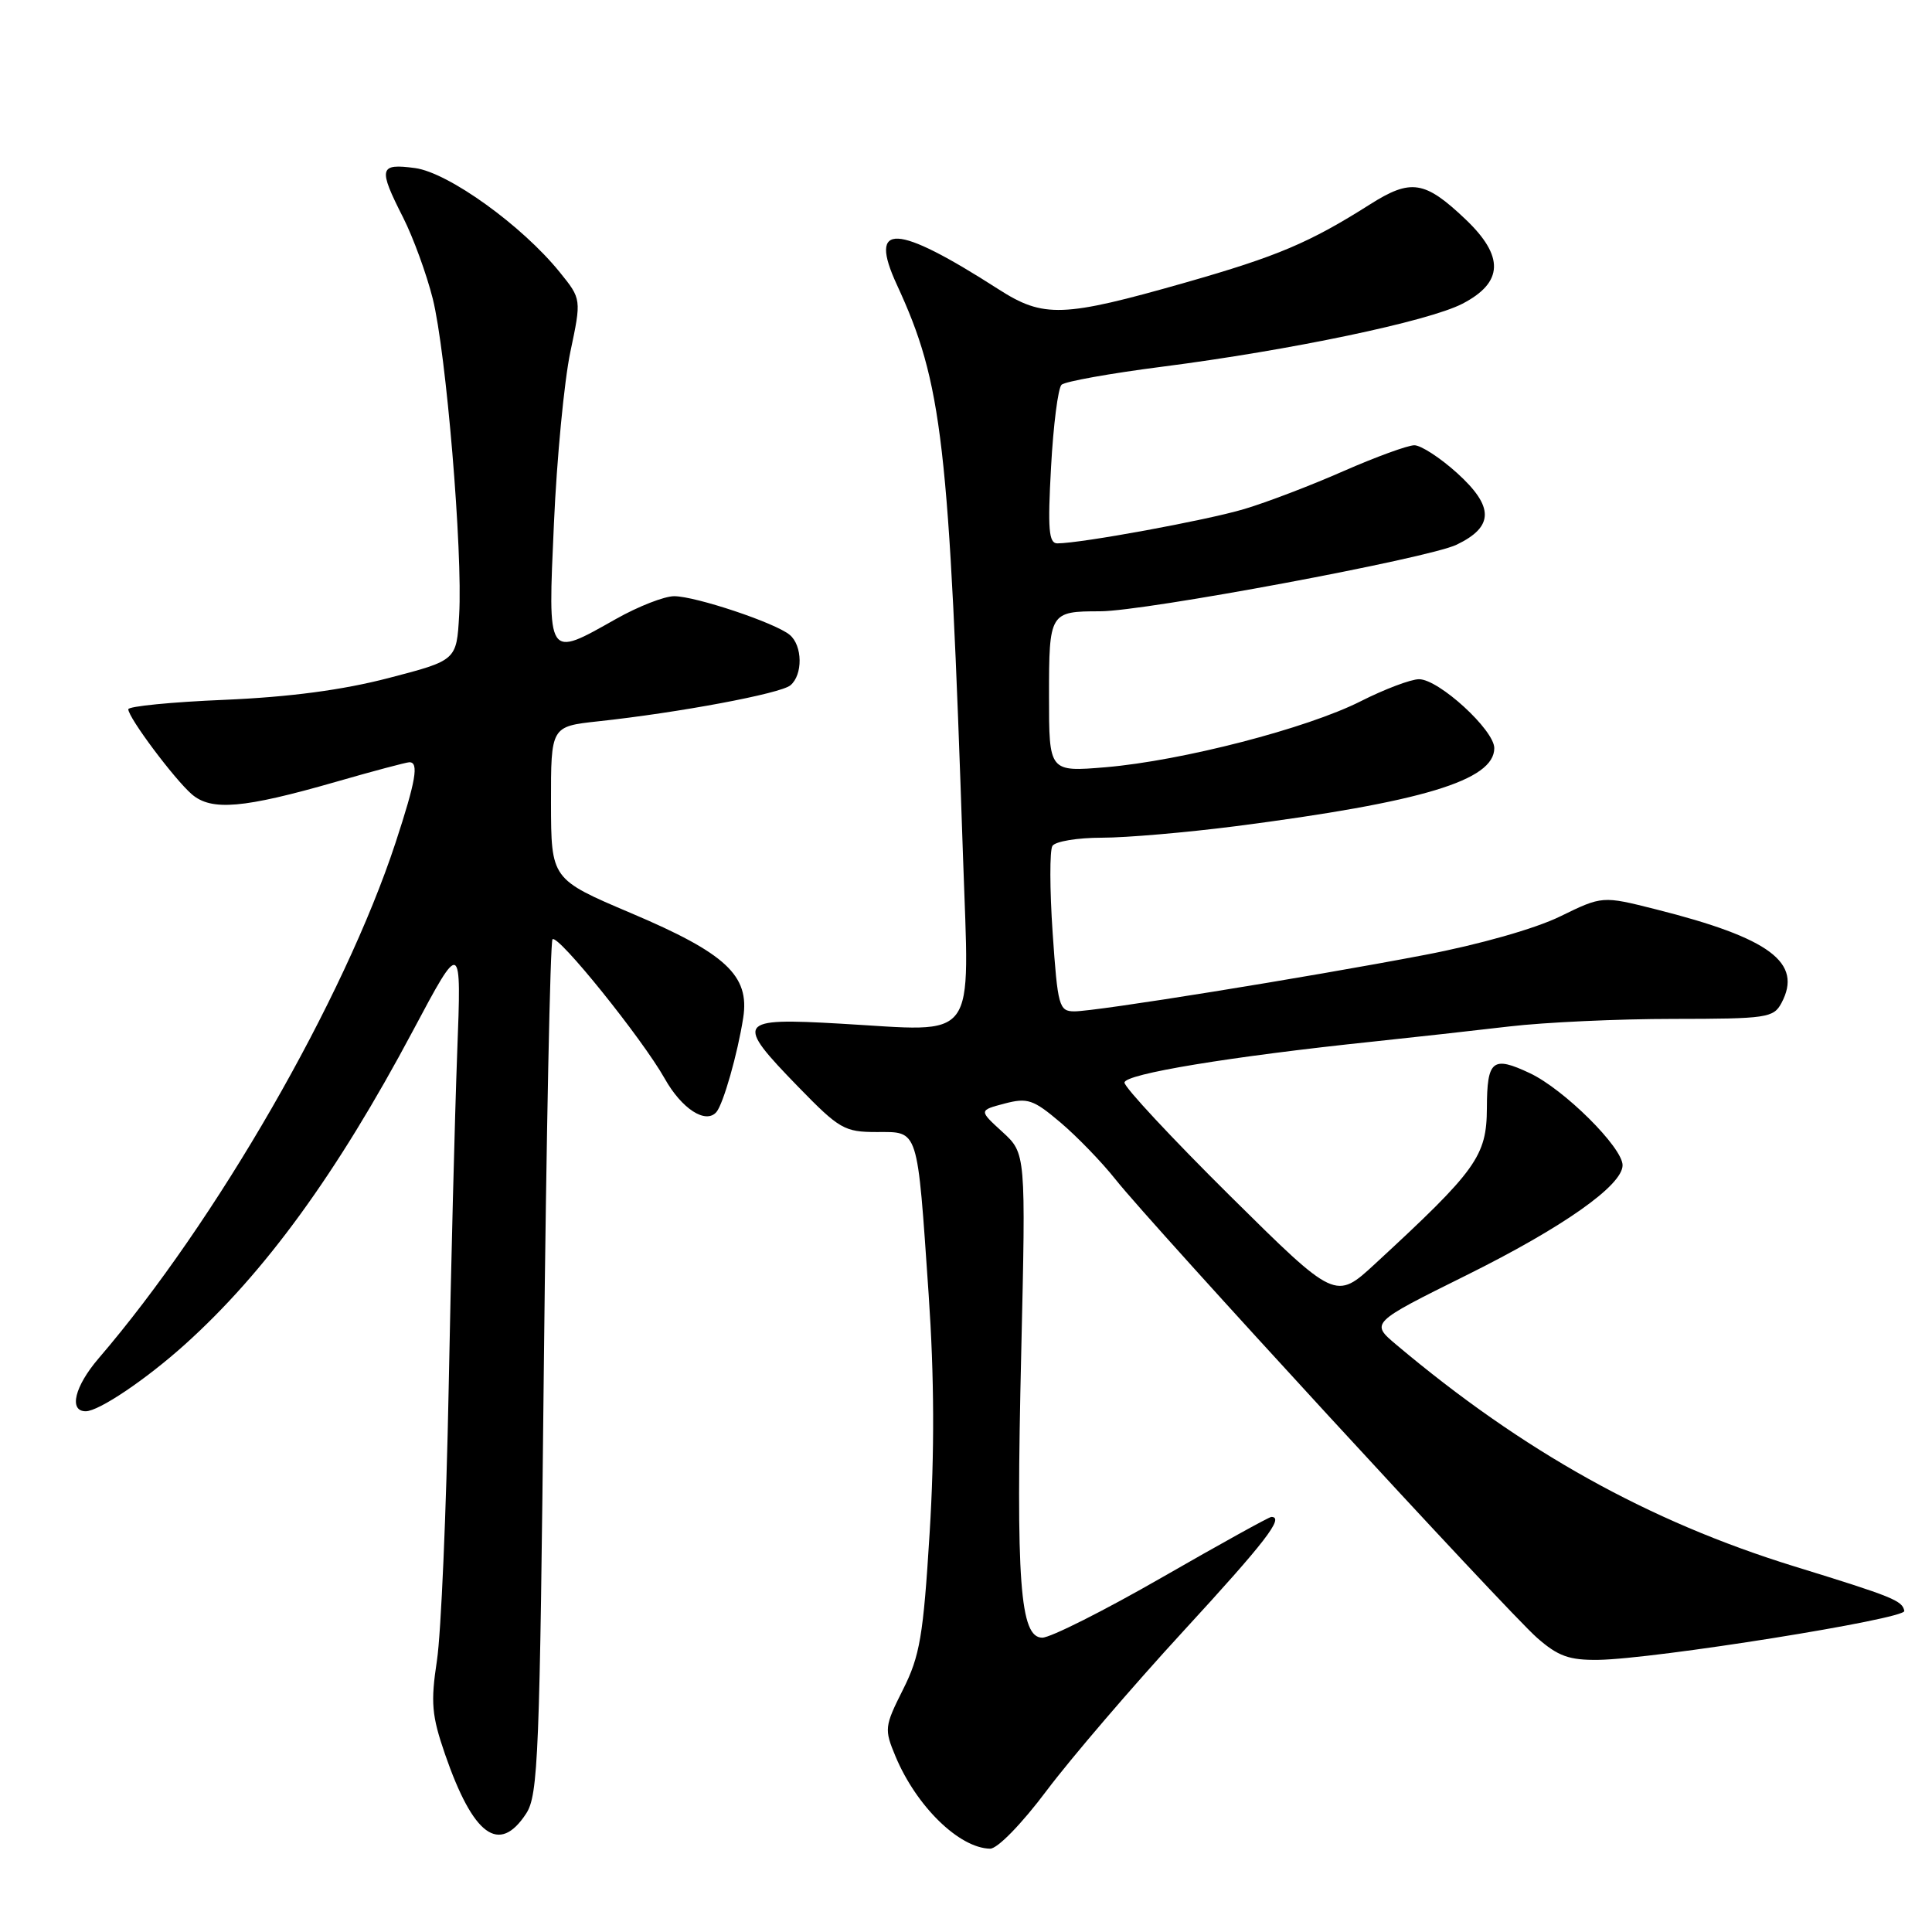 <?xml version="1.0" encoding="UTF-8" standalone="no"?>
<!DOCTYPE svg PUBLIC "-//W3C//DTD SVG 1.1//EN" "http://www.w3.org/Graphics/SVG/1.1/DTD/svg11.dtd" >
<svg xmlns="http://www.w3.org/2000/svg" xmlns:xlink="http://www.w3.org/1999/xlink" version="1.1" viewBox="0 0 256 256">
 <g >
 <path fill="currentColor"
d=" M 138.69 237.26 C 141.89 233.00 150.01 223.52 156.75 216.19 C 167.70 204.28 170.23 201.00 168.46 201.00 C 168.16 201.00 161.66 204.60 154.00 209.00 C 146.34 213.40 139.20 217.00 138.11 217.00 C 135.15 217.00 134.60 209.65 135.32 179.16 C 135.93 152.83 135.93 152.83 132.82 149.98 C 129.70 147.13 129.70 147.13 133.10 146.23 C 136.15 145.43 136.91 145.68 140.50 148.72 C 142.70 150.58 146.00 153.99 147.83 156.30 C 152.65 162.38 199.65 213.49 203.67 217.02 C 206.45 219.46 207.93 219.99 211.78 219.94 C 219.27 219.83 252.52 214.52 252.33 213.46 C 252.08 212.09 250.88 211.60 237.75 207.55 C 218.46 201.59 201.83 192.33 185.04 178.20 C 181.58 175.29 181.58 175.29 194.30 168.98 C 207.10 162.63 215.00 157.07 215.00 154.40 C 215.00 152.04 207.24 144.33 202.71 142.20 C 197.77 139.87 197.04 140.46 197.02 146.82 C 196.99 153.20 195.67 155.04 182.23 167.44 C 176.97 172.30 176.97 172.30 162.98 158.45 C 155.29 150.83 149.00 144.08 149.00 143.45 C 149.00 142.31 162.98 140.00 182.00 138.01 C 187.22 137.46 195.32 136.56 200.00 136.01 C 204.68 135.46 214.45 135.01 221.71 135.01 C 234.10 135.00 235.00 134.87 236.05 132.91 C 238.91 127.56 234.55 124.30 219.41 120.49 C 212.32 118.70 212.32 118.70 206.71 121.44 C 203.42 123.05 196.03 125.15 188.80 126.53 C 173.12 129.53 145.16 134.03 142.35 134.01 C 140.33 134.00 140.15 133.36 139.48 123.59 C 139.09 117.86 139.08 112.69 139.45 112.09 C 139.82 111.49 142.77 111.00 146.01 111.00 C 149.25 111.00 157.21 110.31 163.70 109.48 C 188.47 106.28 198.00 103.41 198.00 99.13 C 198.00 96.73 190.65 90.00 188.03 90.00 C 186.95 90.00 183.46 91.32 180.28 92.93 C 173.18 96.52 156.64 100.80 146.53 101.66 C 139.00 102.29 139.00 102.29 139.00 92.25 C 139.00 81.16 139.09 81.00 145.76 81.00 C 151.67 81.00 189.23 73.99 193.00 72.18 C 197.98 69.79 197.99 67.13 193.05 62.66 C 190.82 60.65 188.28 59.00 187.41 59.00 C 186.54 59.00 182.32 60.54 178.03 62.42 C 173.75 64.31 167.83 66.57 164.87 67.45 C 159.89 68.94 143.28 71.99 140.10 72.00 C 138.97 72.00 138.81 70.14 139.27 61.89 C 139.57 56.33 140.20 51.42 140.66 50.98 C 141.12 50.55 147.12 49.47 154.00 48.59 C 171.03 46.40 189.25 42.58 193.77 40.25 C 199.22 37.43 199.35 33.97 194.19 29.06 C 188.79 23.93 186.96 23.64 181.52 27.09 C 173.52 32.16 169.27 33.96 157.08 37.44 C 140.84 42.07 138.28 42.16 132.31 38.33 C 118.66 29.57 115.00 29.41 118.84 37.73 C 124.88 50.81 125.76 58.42 127.61 113.69 C 128.44 138.55 129.82 136.69 111.36 135.64 C 97.61 134.85 97.31 135.31 105.80 144.04 C 111.22 149.61 111.90 150.00 116.18 150.00 C 121.77 150.00 121.52 149.24 123.05 171.50 C 123.80 182.44 123.84 192.45 123.18 203.14 C 122.34 216.79 121.89 219.43 119.65 223.88 C 117.19 228.78 117.16 229.13 118.66 232.73 C 121.43 239.35 127.09 244.88 131.19 244.96 C 132.16 244.98 135.37 241.69 138.69 237.26 Z  M 69.71 240.32 C 71.32 237.87 71.52 232.75 72.06 181.32 C 72.39 150.35 72.91 124.76 73.21 124.46 C 73.92 123.74 85.10 137.63 88.08 142.92 C 90.33 146.93 93.52 148.99 94.93 147.35 C 95.84 146.28 97.74 139.63 98.48 134.86 C 99.35 129.27 96.20 126.33 83.63 121.00 C 73.03 116.50 73.03 116.50 73.01 106.38 C 73.00 96.26 73.00 96.26 79.25 95.58 C 89.95 94.43 103.41 91.91 104.73 90.81 C 106.40 89.42 106.35 85.54 104.64 84.12 C 102.73 82.53 92.16 79.00 89.33 79.00 C 88.03 79.00 84.58 80.35 81.65 82.00 C 72.43 87.20 72.59 87.44 73.40 69.34 C 73.78 60.73 74.76 50.52 75.57 46.65 C 77.05 39.63 77.05 39.63 74.17 36.07 C 69.18 29.89 59.42 22.87 55.00 22.27 C 50.23 21.63 50.08 22.26 53.43 28.85 C 54.76 31.49 56.52 36.31 57.34 39.57 C 59.12 46.68 61.33 73.10 60.84 81.50 C 60.50 87.50 60.50 87.50 51.50 89.84 C 45.41 91.43 38.38 92.36 29.75 92.73 C 22.74 93.02 17.00 93.59 17.00 93.98 C 17.00 95.09 23.10 103.24 25.42 105.25 C 28.02 107.48 32.25 107.12 44.50 103.60 C 49.45 102.17 53.84 101.01 54.25 101.00 C 55.53 101.00 55.10 103.47 52.42 111.64 C 45.58 132.44 28.64 161.86 13.06 180.00 C 9.89 183.70 9.08 187.00 11.36 187.00 C 13.09 187.00 19.33 182.80 24.48 178.17 C 35.11 168.61 44.63 155.52 54.70 136.61 C 61.15 124.50 61.15 124.50 60.58 139.50 C 60.27 147.75 59.76 167.78 59.45 184.00 C 59.14 200.22 58.44 216.43 57.90 220.00 C 57.05 225.61 57.20 227.31 58.97 232.45 C 62.71 243.26 66.14 245.77 69.71 240.32 Z "/>
</g>
</svg>